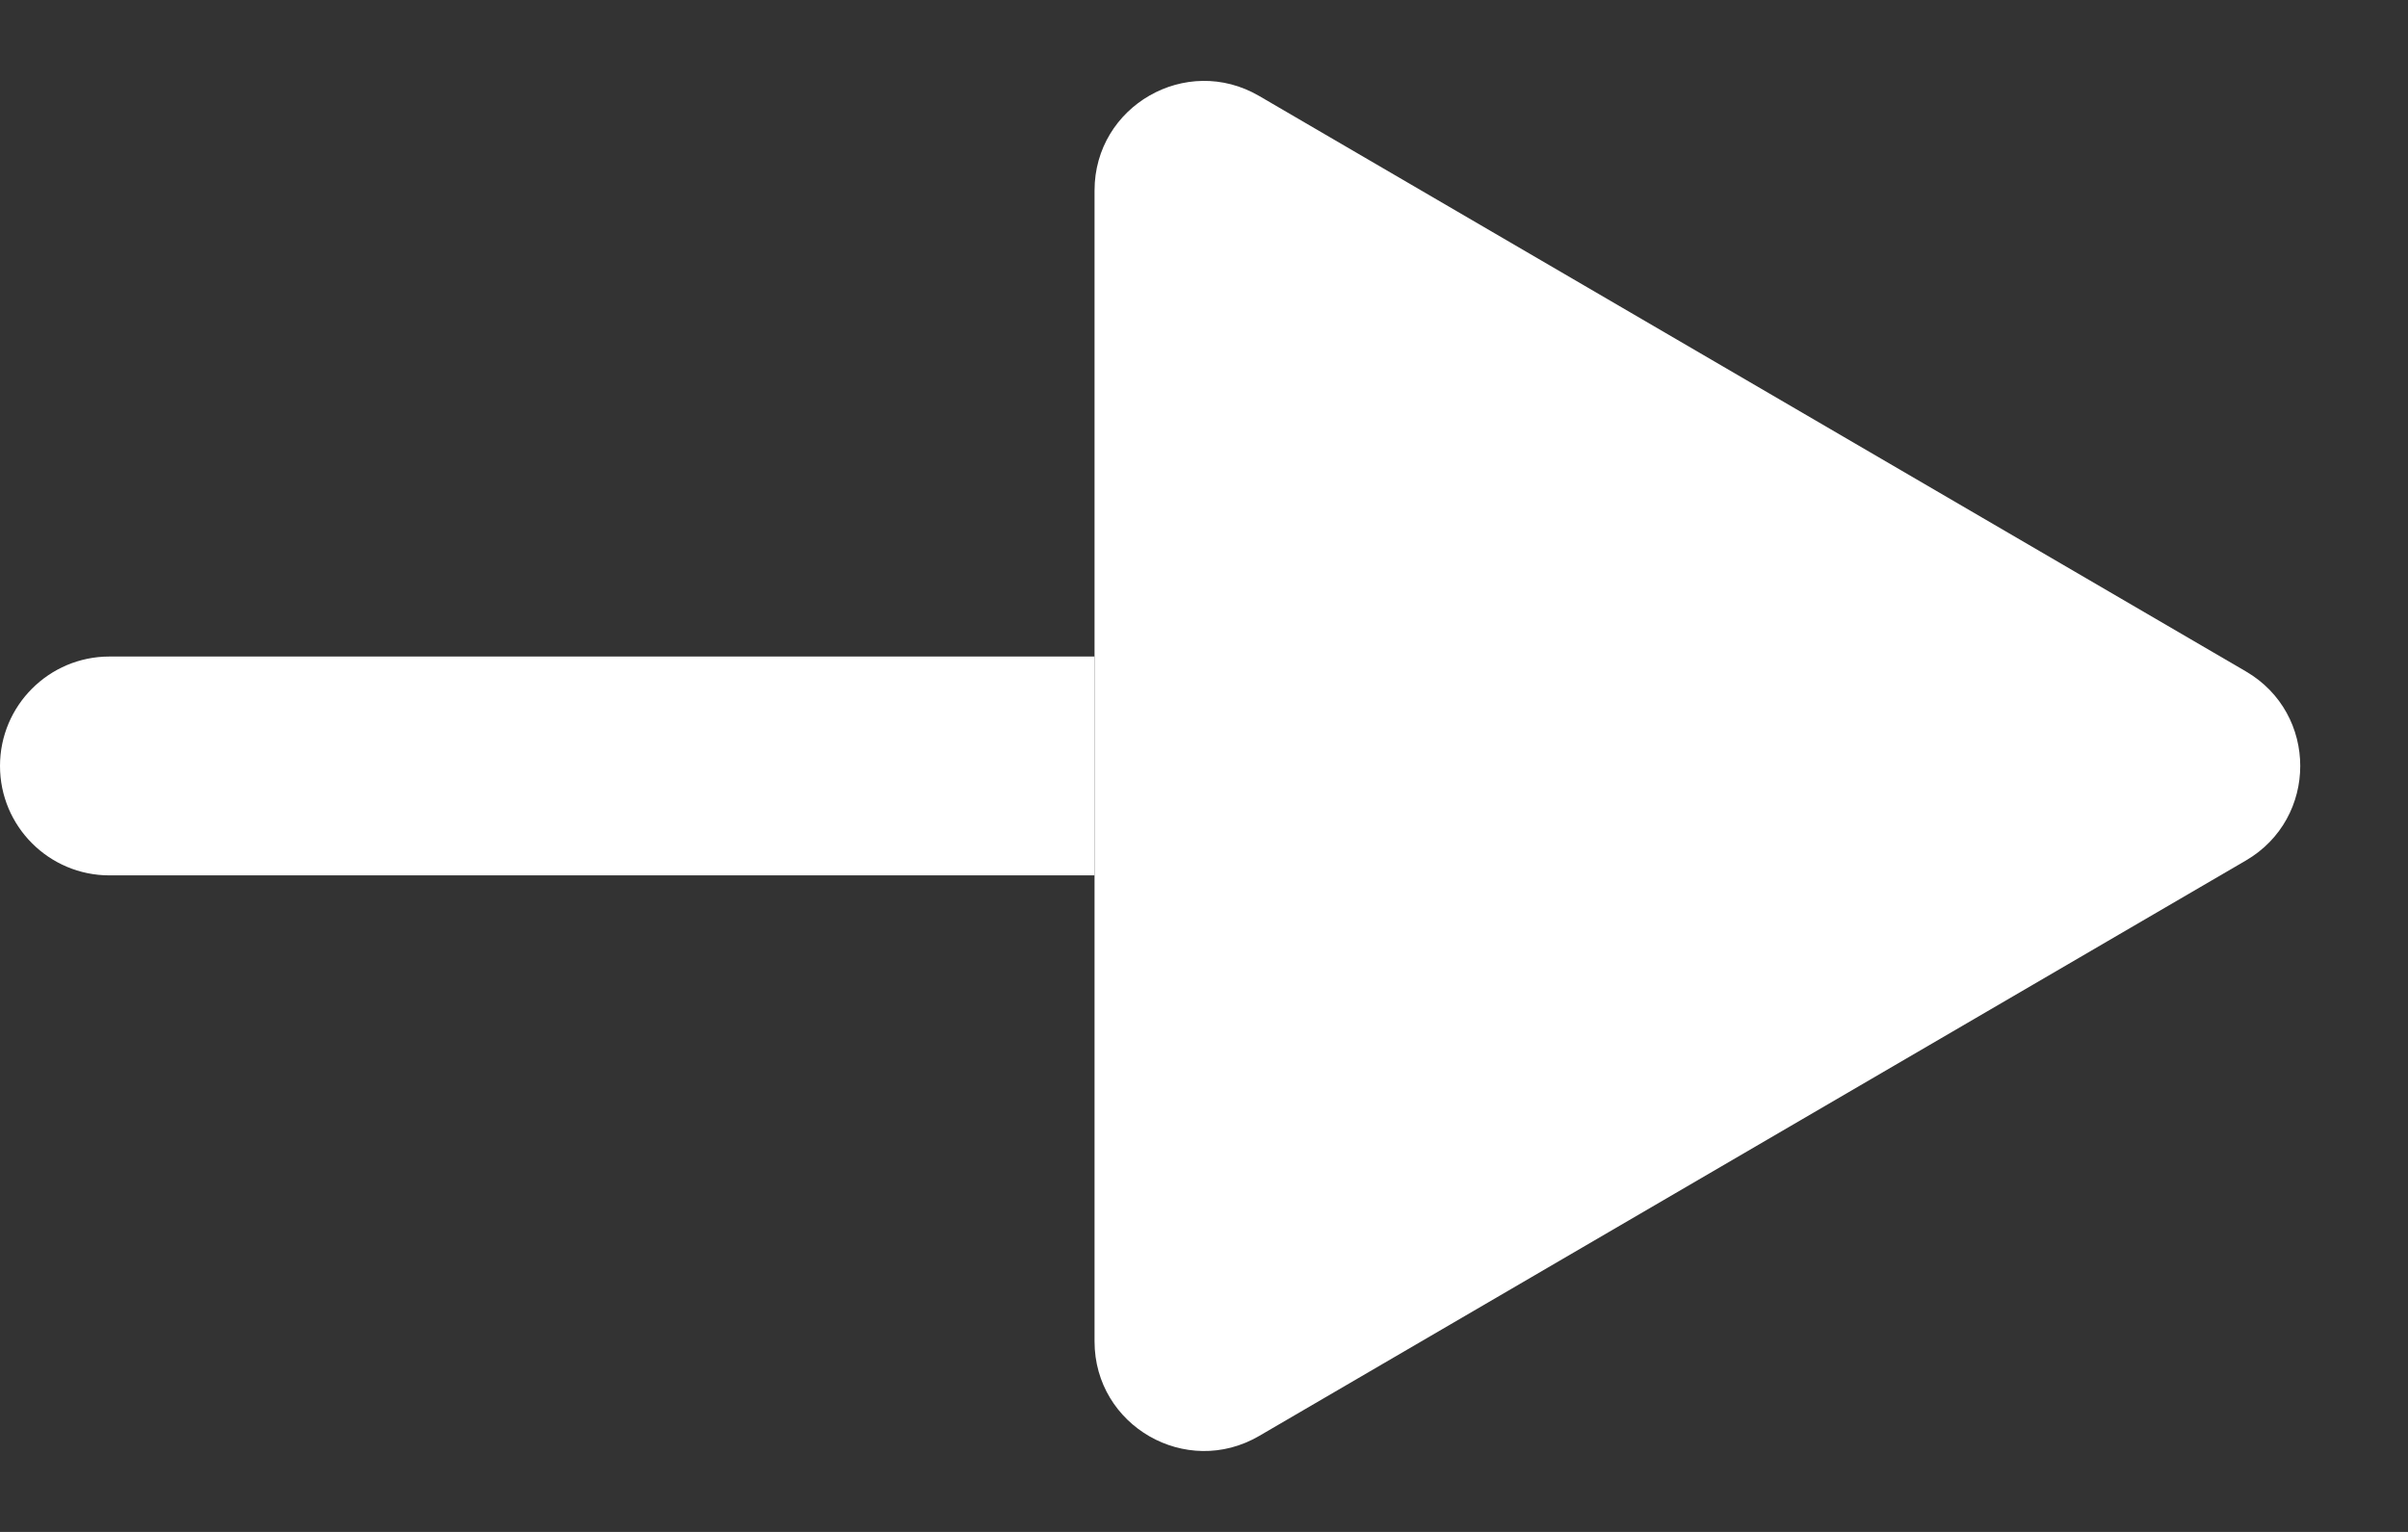 <svg width="22" height="14" viewBox="0 0 22 14" fill="none" xmlns="http://www.w3.org/2000/svg">
<rect x="0" y="0" width="22" height="14" fill="#333333" stroke="none"/>
<path d="M10 1.741C10 0.969 10.837 0.488 11.504 0.877L20.519 6.136C21.181 6.522 21.181 7.478 20.519 7.864L11.504 13.123C10.837 13.512 10 13.031 10 12.259V1.741Z" fill="white"/>
<path d="M0 7C0 6.448 0.448 6 1 6H10V8H1C0.448 8 0 7.552 0 7Z" fill="white"/>
</svg>
